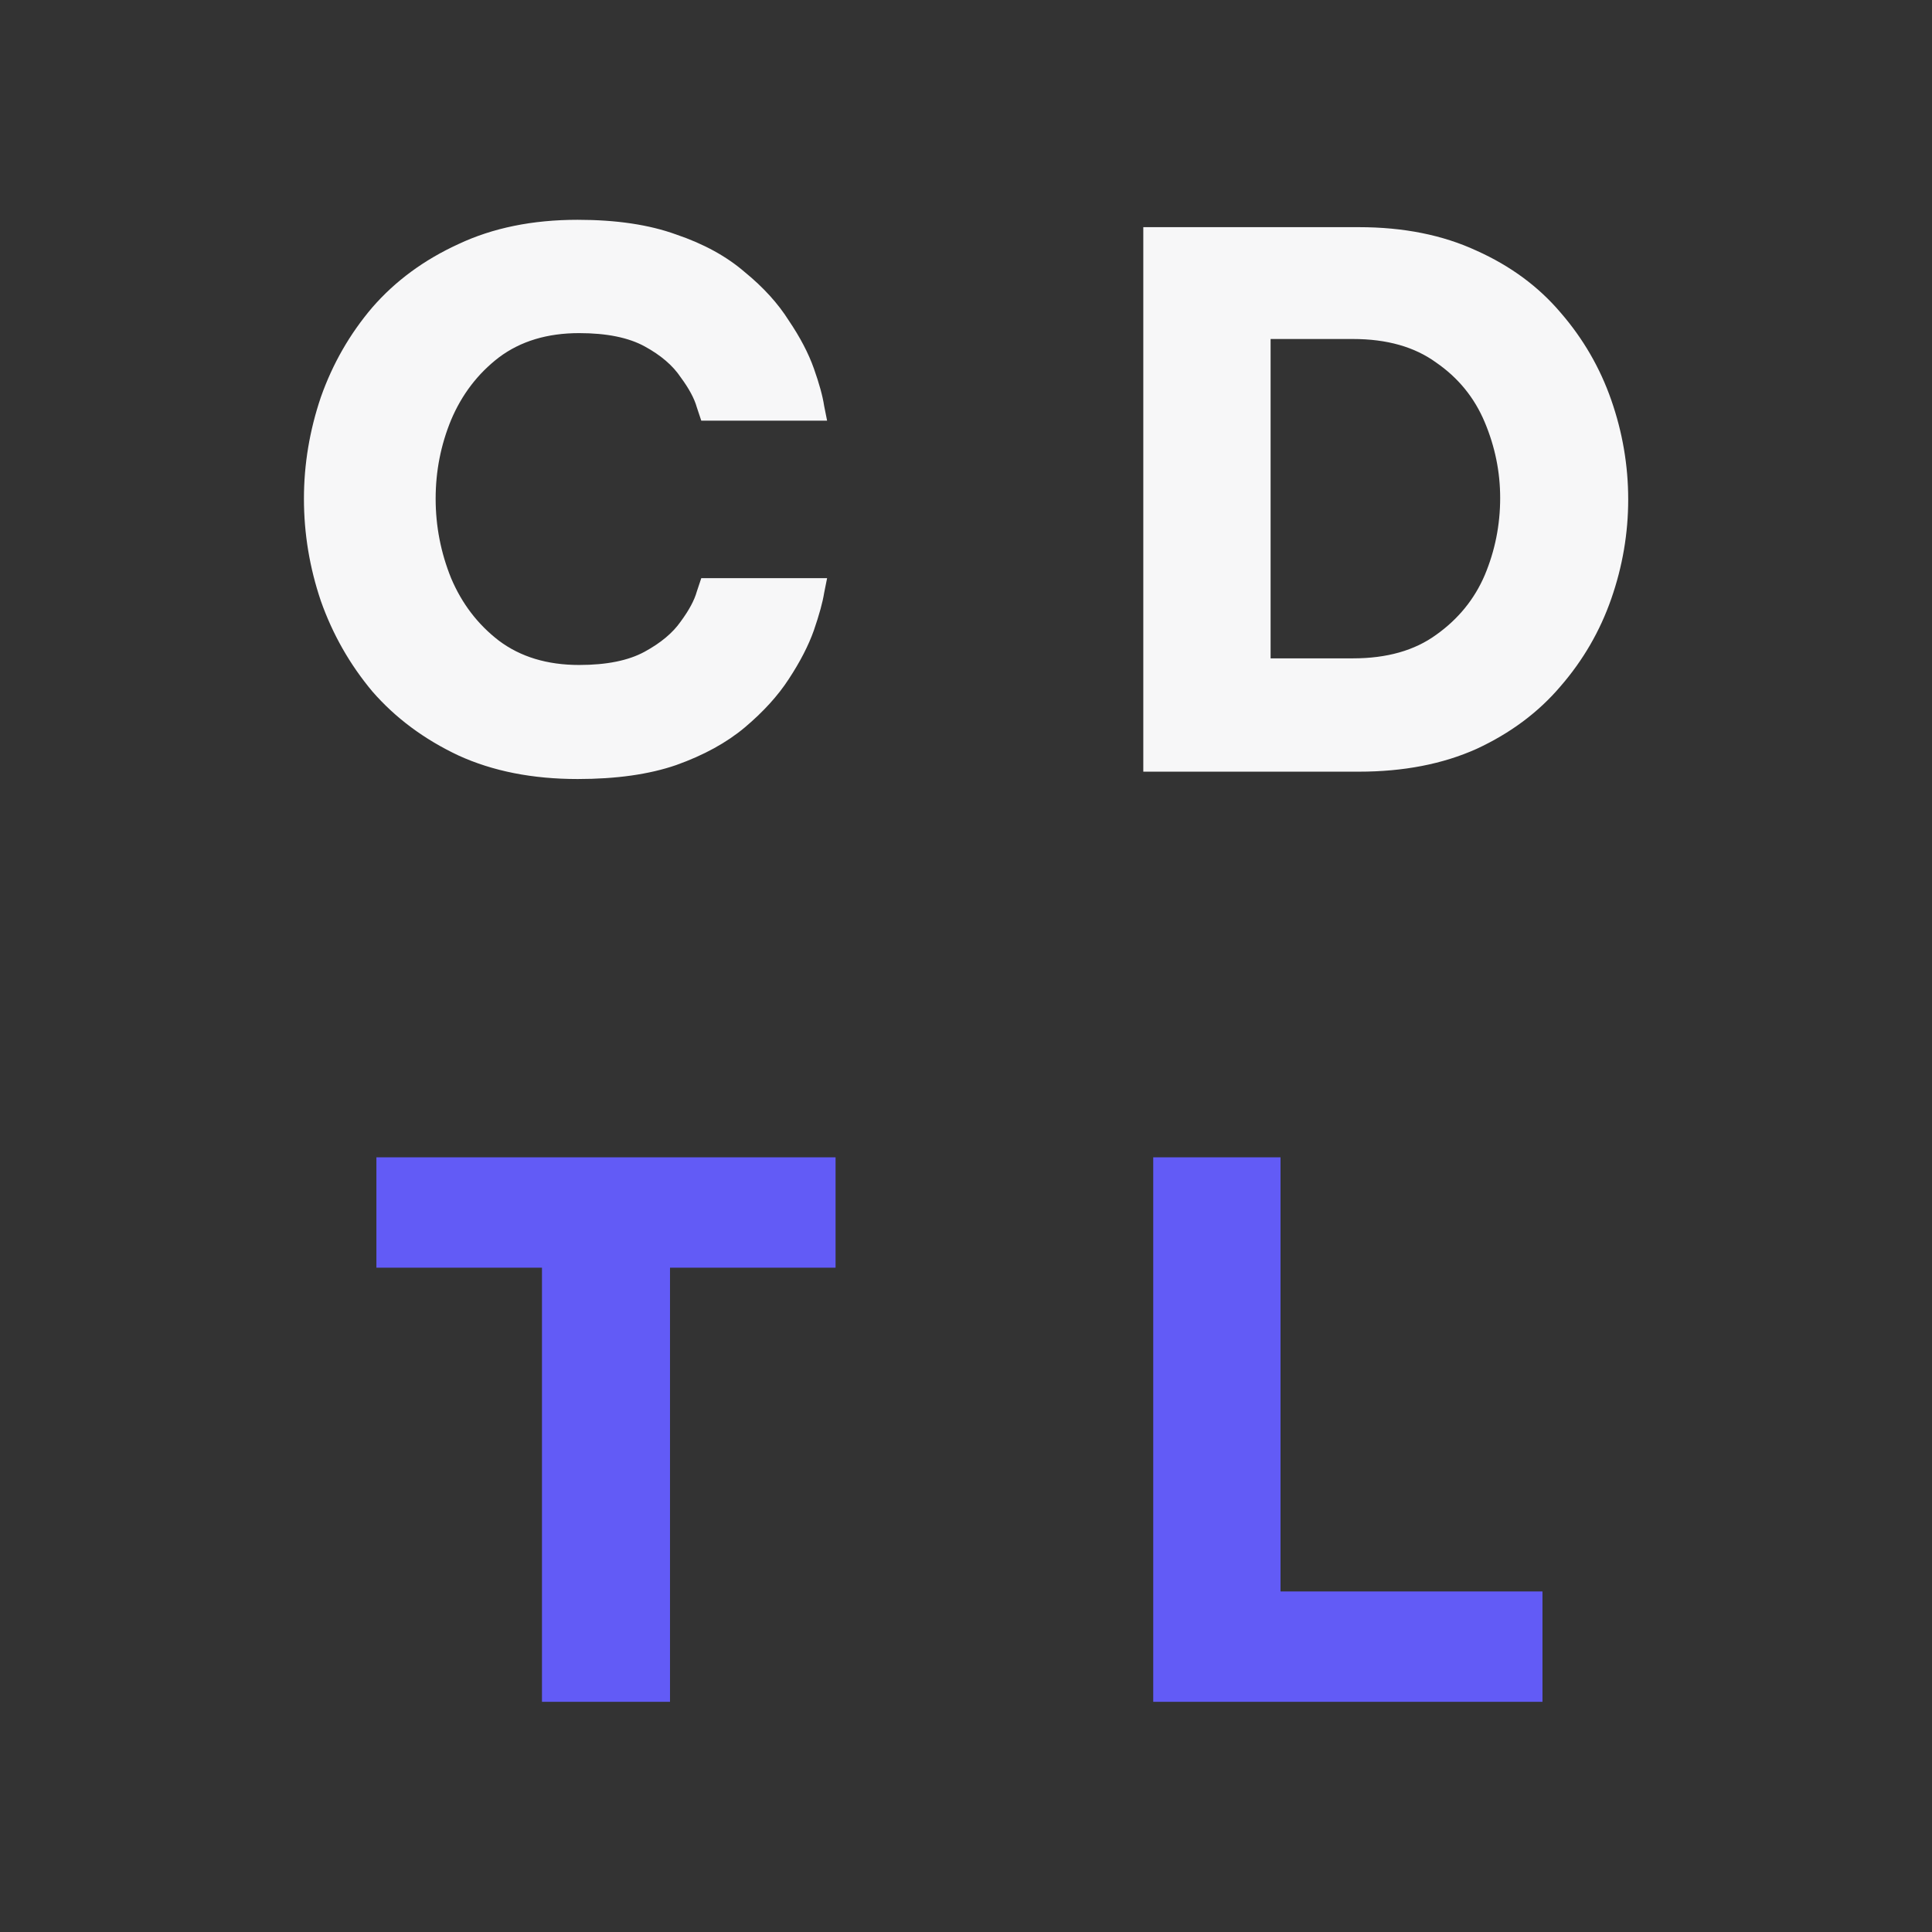<svg width="1024" height="1024" viewBox="0 0 1024 1024" fill="none" xmlns="http://www.w3.org/2000/svg">
<rect x="0" y="0" width="1024" height="1024" fill="#333333" stroke="none"/>
<path d="M287.255 902V671.9H199.505V613.4H442.865V671.9H355.115V902H287.255ZM611.232 902V613.4H678.702V843.5H817.542V902H611.232Z" fill="#625BF6"/>
<path d="M306.171 412.9C282.251 412.9 261.191 408.74 242.991 400.42C224.791 391.84 209.581 380.53 197.361 366.49C185.401 352.19 176.301 336.2 170.061 318.52C164.081 300.84 161.091 282.77 161.091 264.31C161.091 246.11 164.081 228.17 170.061 210.49C176.301 192.81 185.401 176.95 197.361 162.91C209.581 148.87 224.791 137.69 242.991 129.37C261.191 120.79 282.251 116.5 306.171 116.5C326.711 116.5 344.131 119.1 358.431 124.3C372.991 129.24 385.081 135.87 394.701 144.19C404.581 152.25 412.381 160.83 418.101 169.93C424.081 178.77 428.501 187.22 431.361 195.28C434.221 203.34 436.041 209.97 436.821 215.17C437.861 220.37 438.381 222.97 438.381 222.97H371.691C371.691 222.97 370.911 220.63 369.351 215.95C368.051 211.27 365.191 205.94 360.771 199.96C356.611 193.72 350.241 188.26 341.661 183.58C333.081 178.9 321.511 176.56 306.951 176.56C290.051 176.56 275.881 180.85 264.441 189.43C253.261 198.01 244.811 209.06 239.091 222.58C233.631 235.84 230.901 249.75 230.901 264.31C230.901 278.87 233.631 292.91 239.091 306.43C244.811 319.95 253.261 331 264.441 339.58C275.881 348.16 290.051 352.45 306.951 352.45C321.511 352.45 333.081 350.11 341.661 345.43C350.241 340.75 356.611 335.42 360.771 329.44C365.191 323.46 368.051 318.13 369.351 313.45C370.911 308.77 371.691 306.43 371.691 306.43H438.381C438.381 306.43 437.861 309.03 436.821 314.23C436.041 319.17 434.221 325.8 431.361 334.12C428.501 342.18 424.081 350.76 418.101 359.86C412.381 368.7 404.581 377.28 394.701 385.6C385.081 393.66 372.991 400.29 358.431 405.49C344.131 410.43 326.711 412.9 306.171 412.9ZM605.972 409V120.4H720.242C743.902 120.4 764.702 124.56 782.642 132.88C800.582 140.94 815.402 151.86 827.102 165.64C839.062 179.42 848.032 194.89 854.012 212.05C859.992 229.21 862.982 246.76 862.982 264.7C862.982 282.64 859.992 300.19 854.012 317.35C848.032 334.51 839.062 349.98 827.102 363.76C815.402 377.54 800.582 388.59 782.642 396.91C764.702 404.97 743.902 409 720.242 409H605.972ZM717.122 179.68H673.442V348.94H717.122C735.062 348.94 749.752 344.78 761.192 336.46C772.892 328.14 781.472 317.61 786.932 304.87C792.392 291.87 795.122 278.22 795.122 263.92C795.122 250.14 792.392 236.75 786.932 223.75C781.472 210.75 772.892 200.22 761.192 192.16C749.752 183.84 735.062 179.68 717.122 179.68Z" fill="#F7F7F8"/>
</svg>
